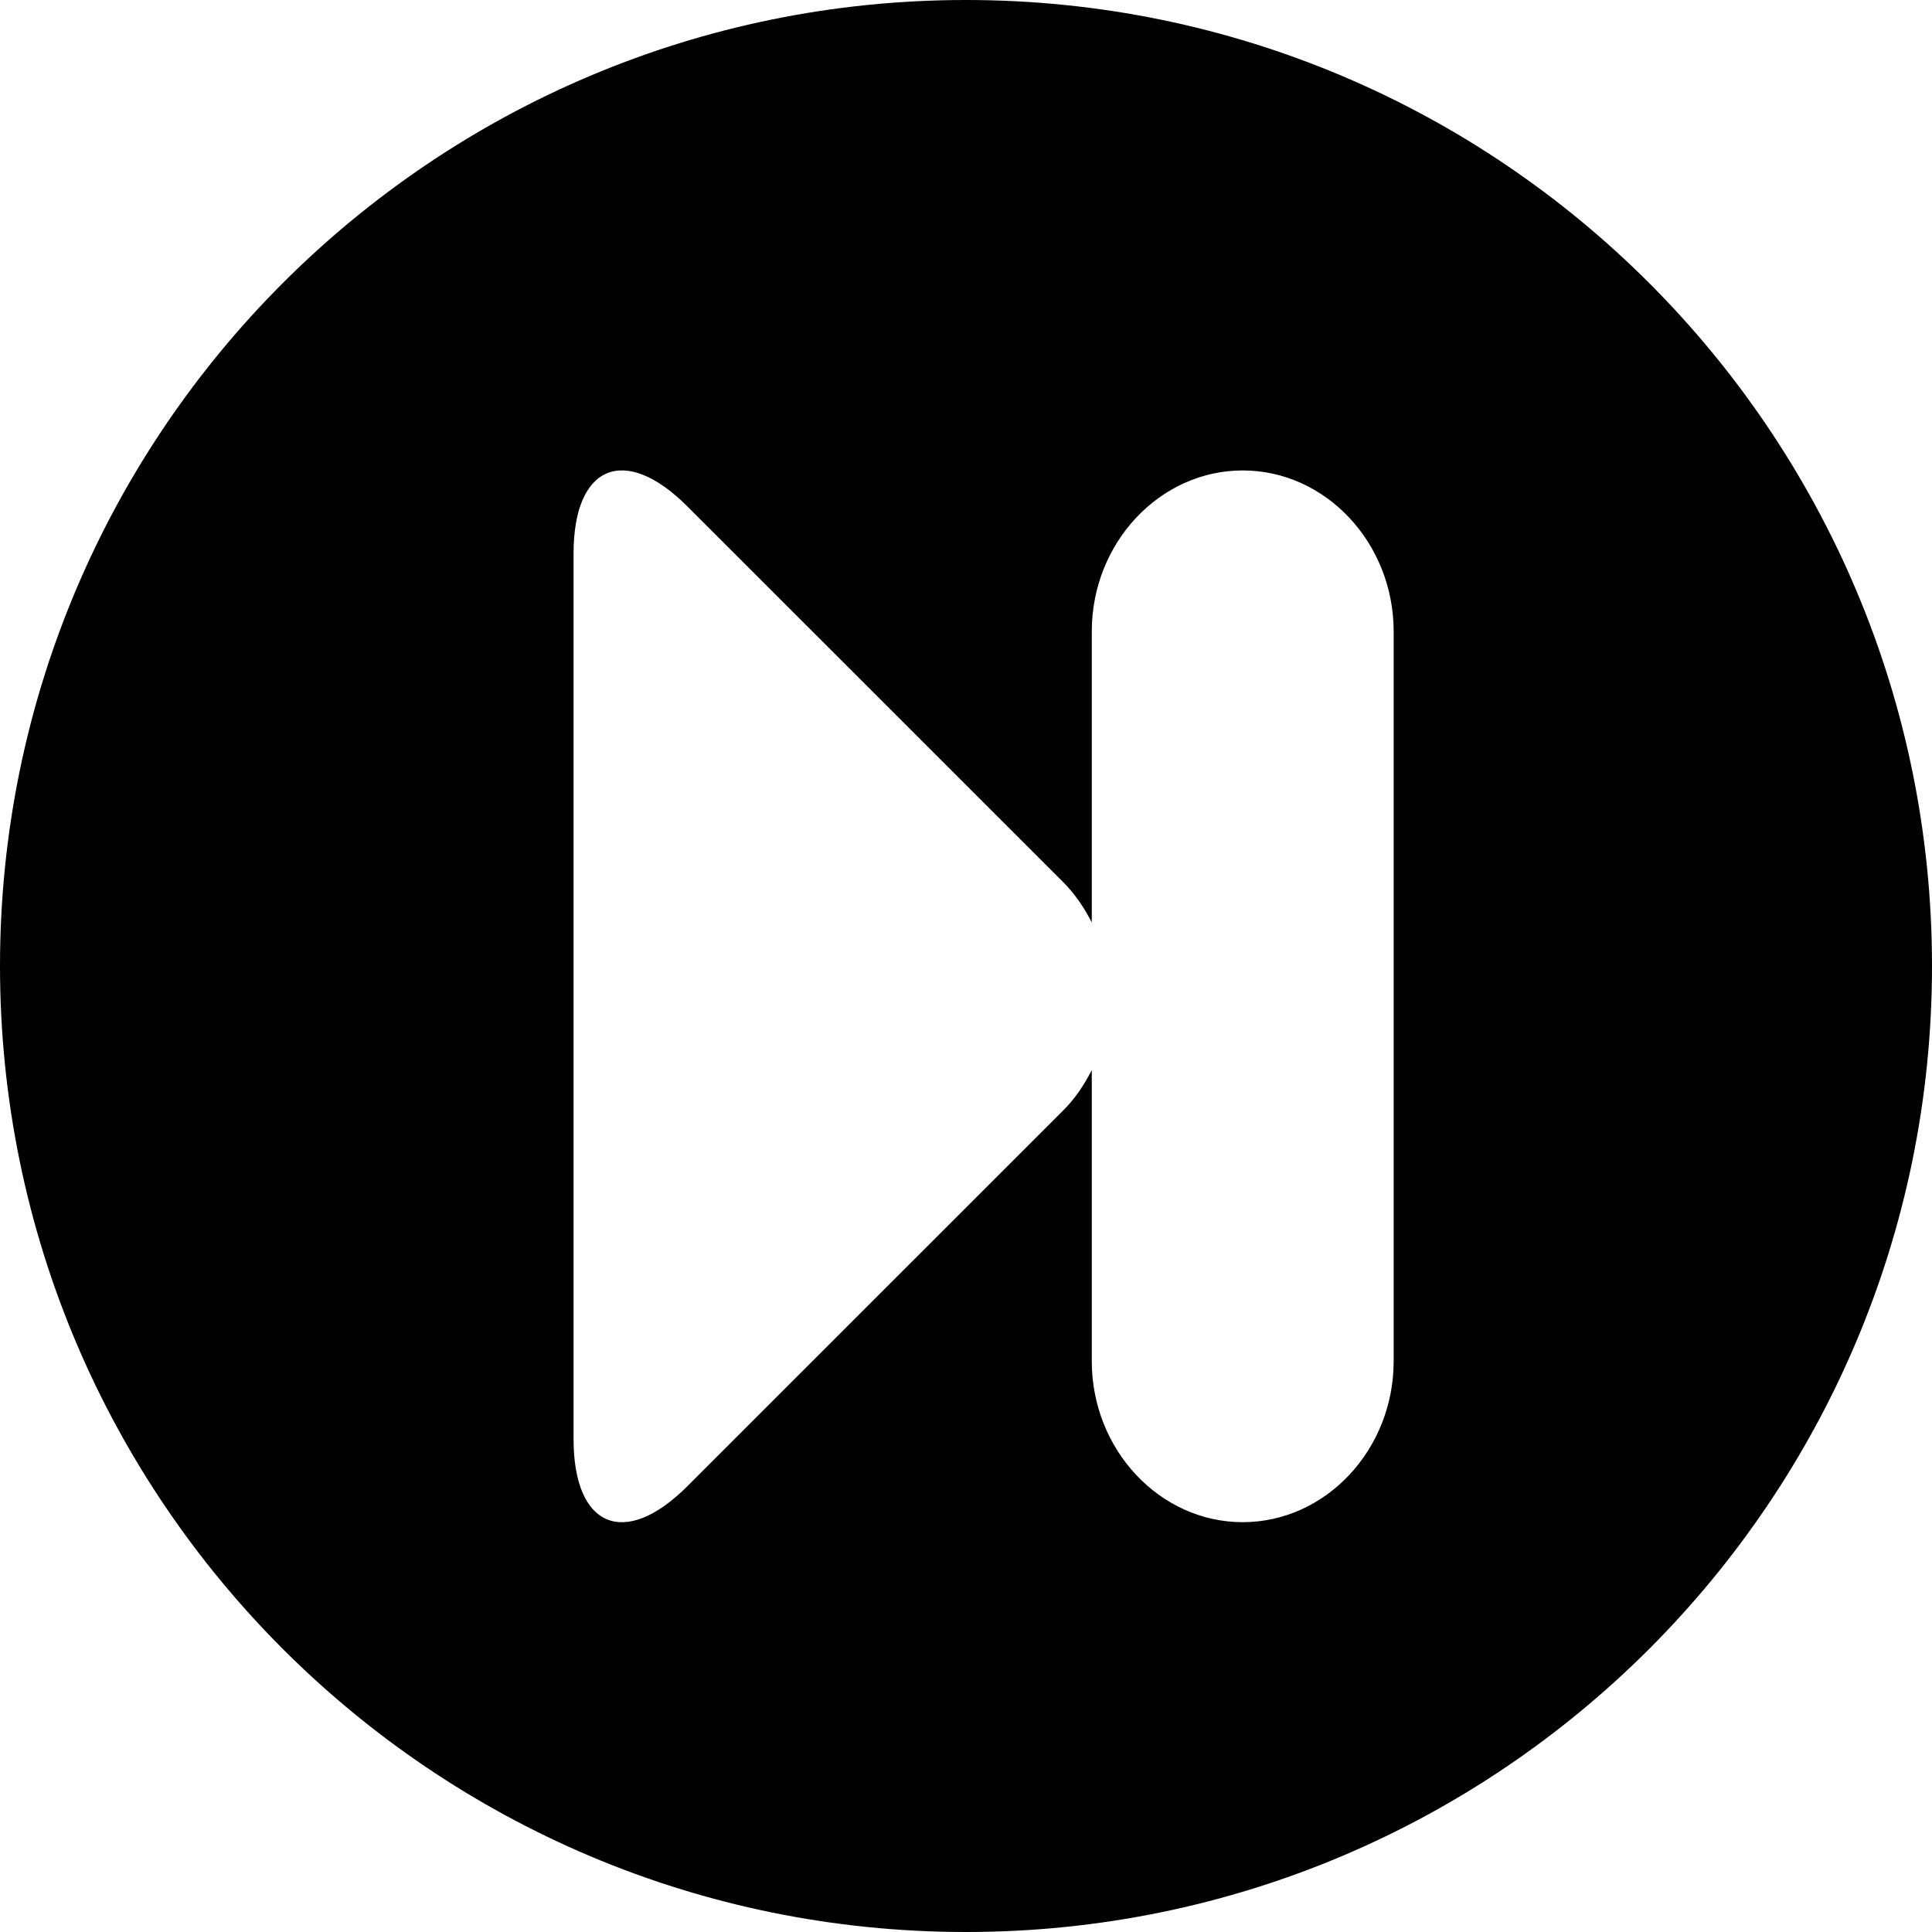 <svg xmlns="http://www.w3.org/2000/svg" xmlns:xlink="http://www.w3.org/1999/xlink" version="1.1" id="Your_Icon" x="0px" y="0px" width="48px" height="48px" viewBox="17 176.375 48 48" enable-background="new 17 176.375 48 48" xml:space="preserve">
<path fill="#000000" d="M41,176.375c-13.255,0-24,10.745-24,24s10.745,24,24,24s24-10.745,24-24S54.255,176.375,41,176.375z   M51.625,210.193c0,2.199-1.688,4-3.75,4s-3.75-1.801-3.75-4v-7.23c-0.184,0.355-0.406,0.696-0.703,0.994l-9.344,9.342  c-1.557,1.557-2.828,1.029-2.828-1.171v-22c0-2.2,1.271-2.728,2.828-1.171l9.344,9.342c0.297,0.299,0.52,0.639,0.703,0.994v-7.23  c0-2.199,1.688-4,3.75-4s3.75,1.801,3.75,4V210.193z"/>
</svg>